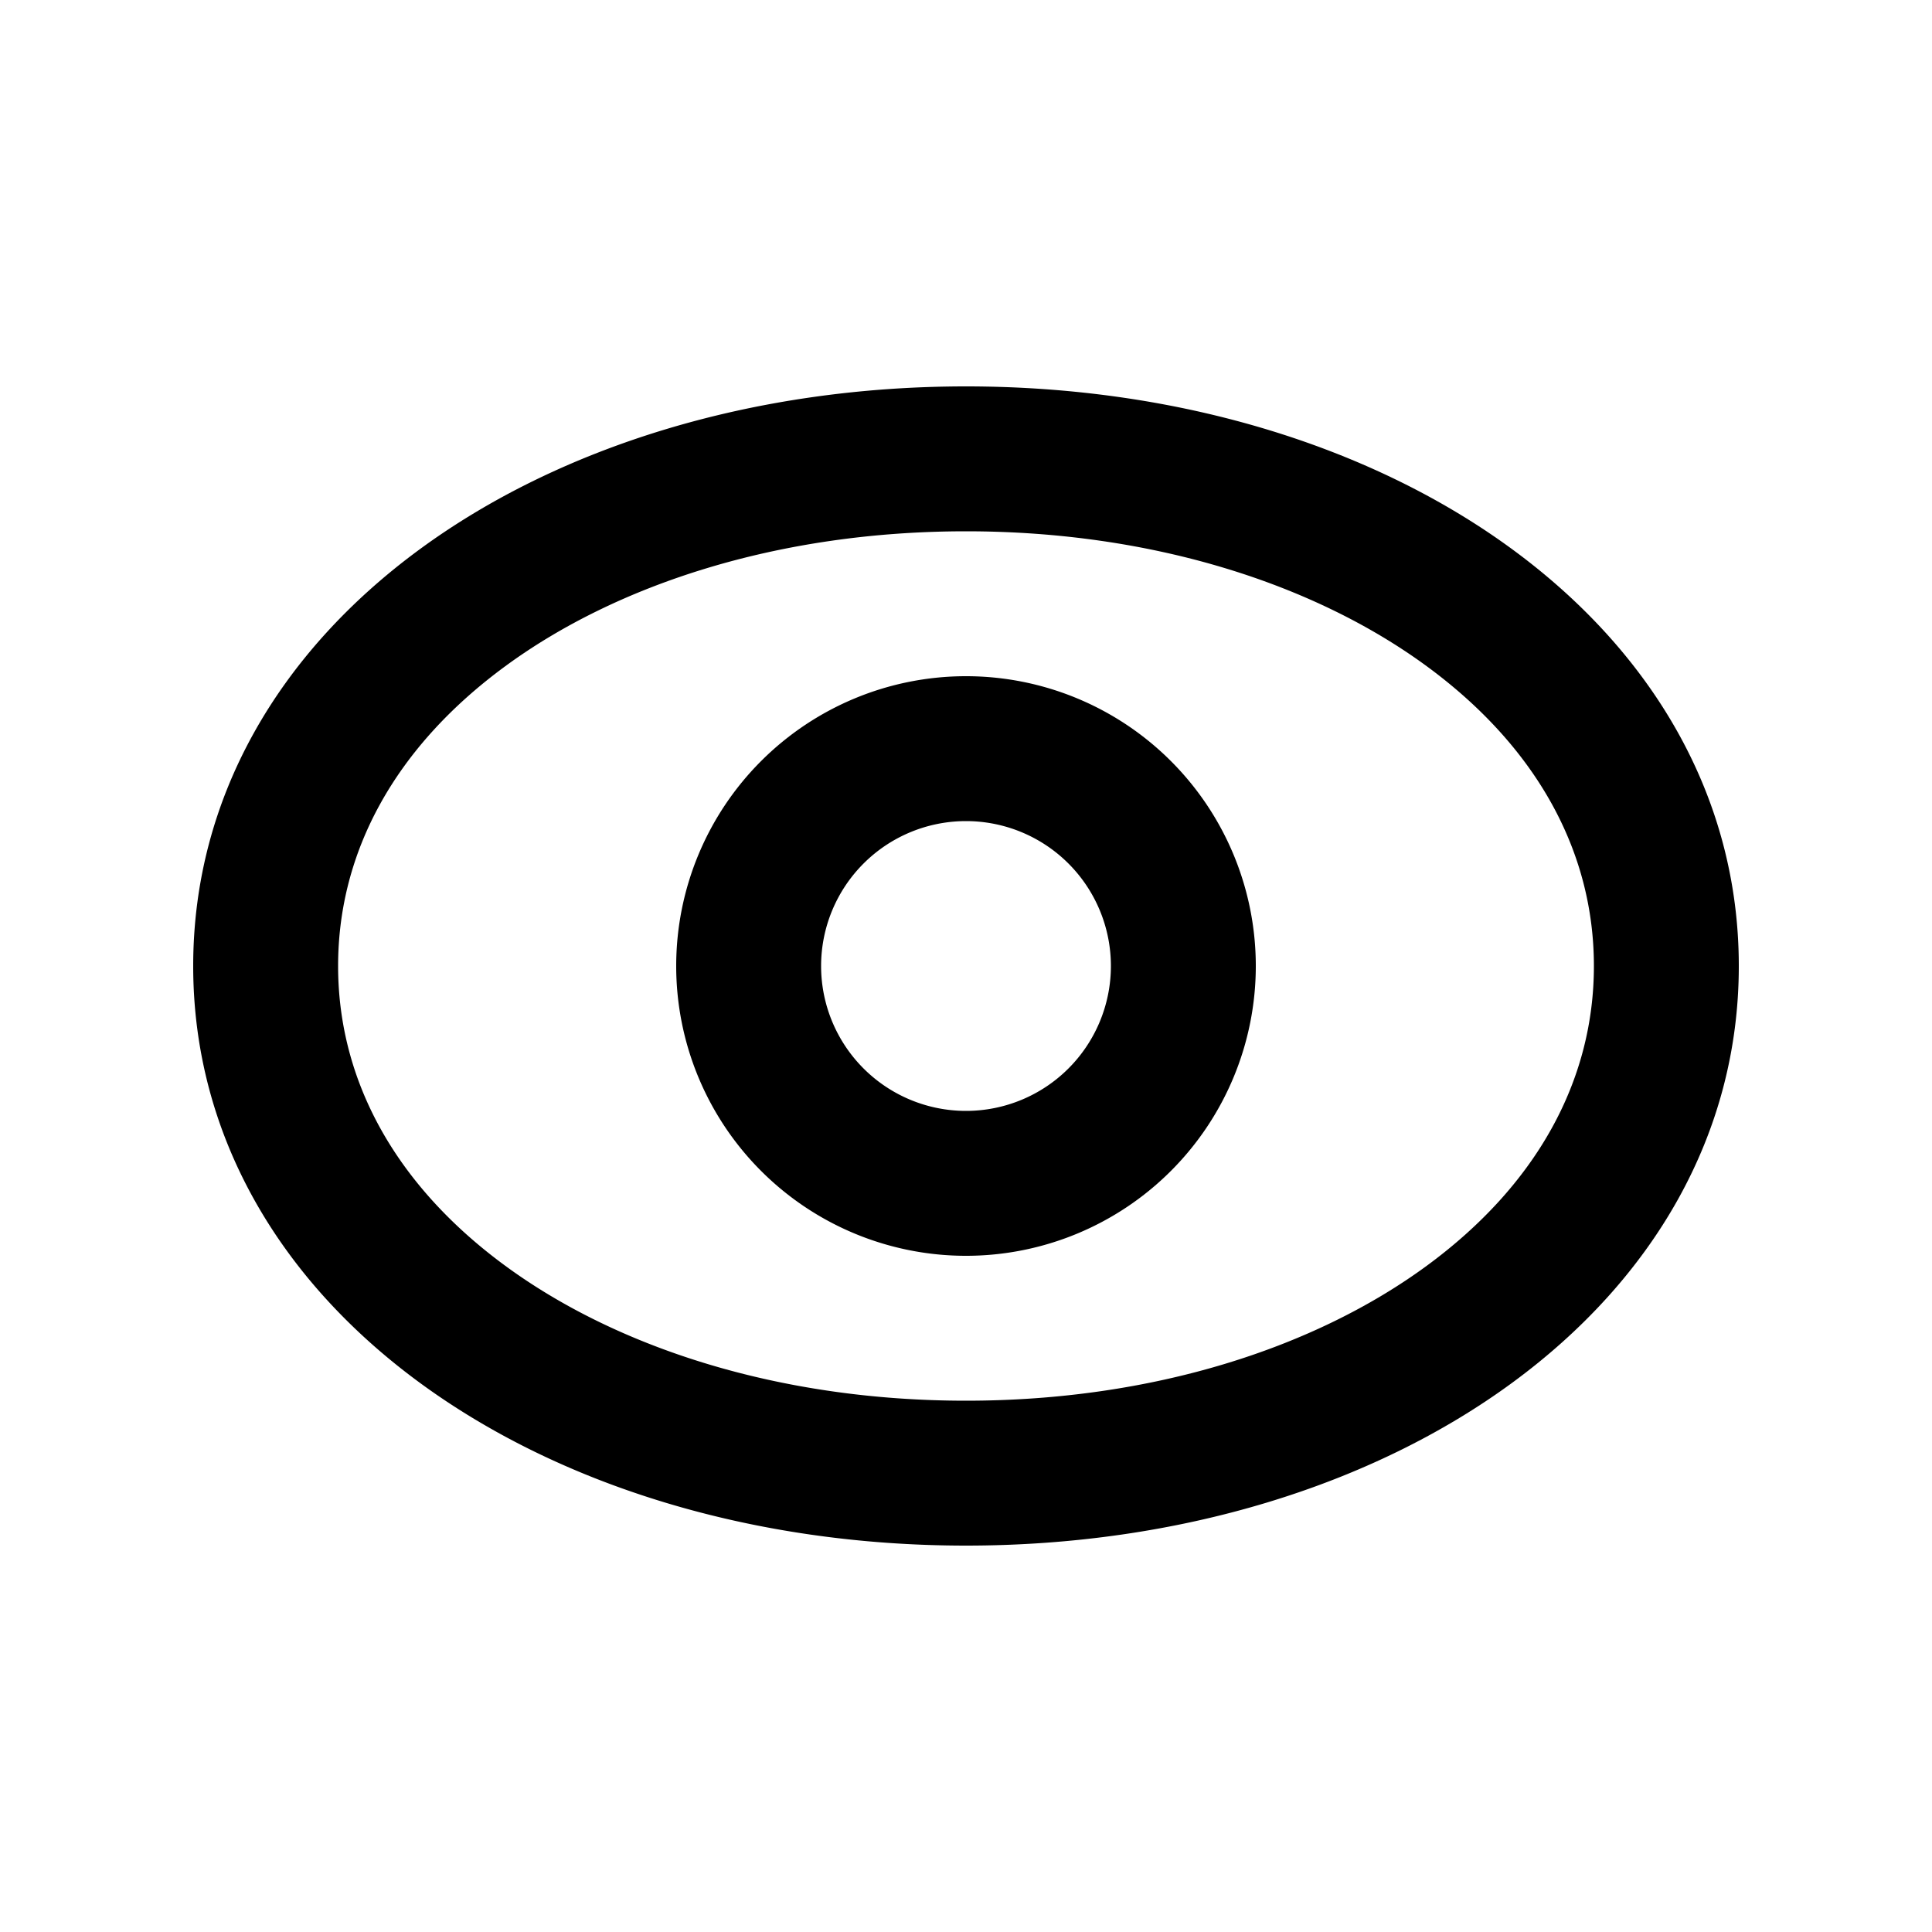 <svg width="20" height="20" viewBox="0 0 20 20" xmlns="http://www.w3.org/2000/svg" svg-inline="" class="mhy-cmn-input__password mhy-cmn-input__btn" role="presentation" focusable="false" tabindex="-1"><path fill-rule="evenodd" clip-rule="evenodd" d="M16.5 10c0 1.187-.594 2.269-1.73 3.103-1.153.846-2.83 1.397-4.77 1.397-1.94 0-3.617-.551-4.77-1.397C4.095 12.27 3.5 11.187 3.5 10c0-1.187.594-2.269 1.73-3.103C6.384 6.05 8.06 5.5 10 5.5c1.94 0 3.617.551 4.77 1.397C15.905 7.73 16.5 8.813 16.5 10zm1.5 0c0 3.5-3.582 6-8 6s-8-2.5-8-6 3.582-6 8-6 8 2.5 8 6zm-6.5 0a1.5 1.5 0 11-3 0 1.5 1.5 0 013 0zm1.5 0a3 3 0 11-6 0 3 3 0 016 0z"></path></svg>